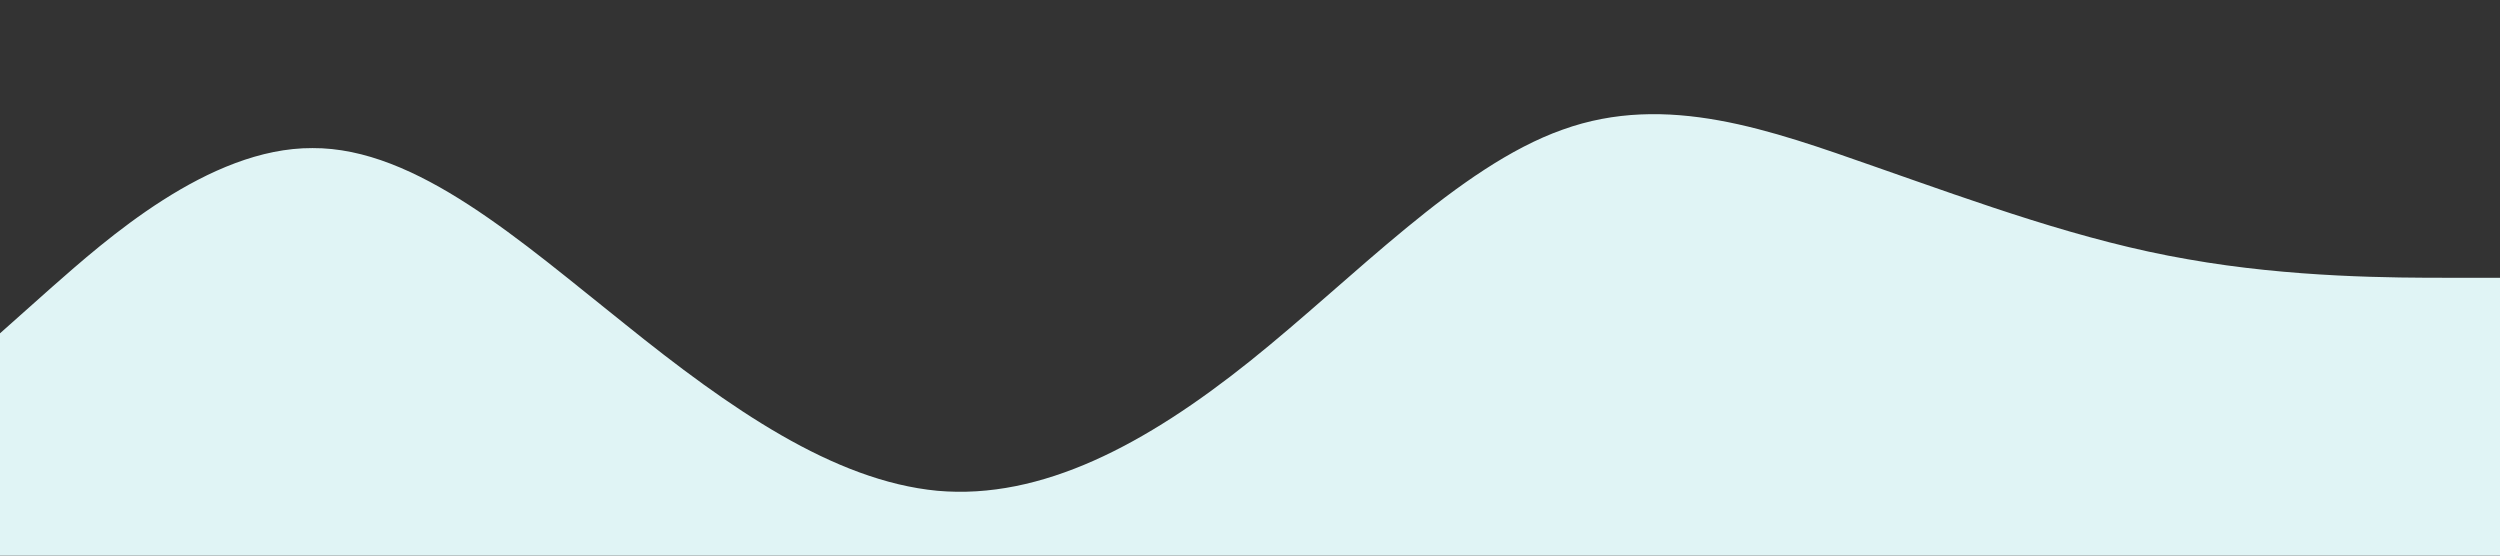 <?xml version="1.0" standalone="no"?><svg xmlns="http://www.w3.org/2000/svg" viewBox="0 0 1440 320"><rect x="0" y="0" width="1440" height="320" fill="#333333" stroke="none"/><path fill="#e0f4f5" fill-opacity="1" d="M0,192L30,165.3C60,139,120,85,180,85.3C240,85,300,139,360,186.7C420,235,480,277,540,282.7C600,288,660,256,720,208C780,160,840,96,900,74.7C960,53,1020,75,1080,96C1140,117,1200,139,1260,149.3C1320,160,1380,160,1410,160L1440,160L1440,320L1410,320C1380,320,1320,320,1260,320C1200,320,1140,320,1080,320C1020,320,960,320,900,320C840,320,780,320,720,320C660,320,600,320,540,320C480,320,420,320,360,320C300,320,240,320,180,320C120,320,60,320,30,320L0,320Z"></path></svg>